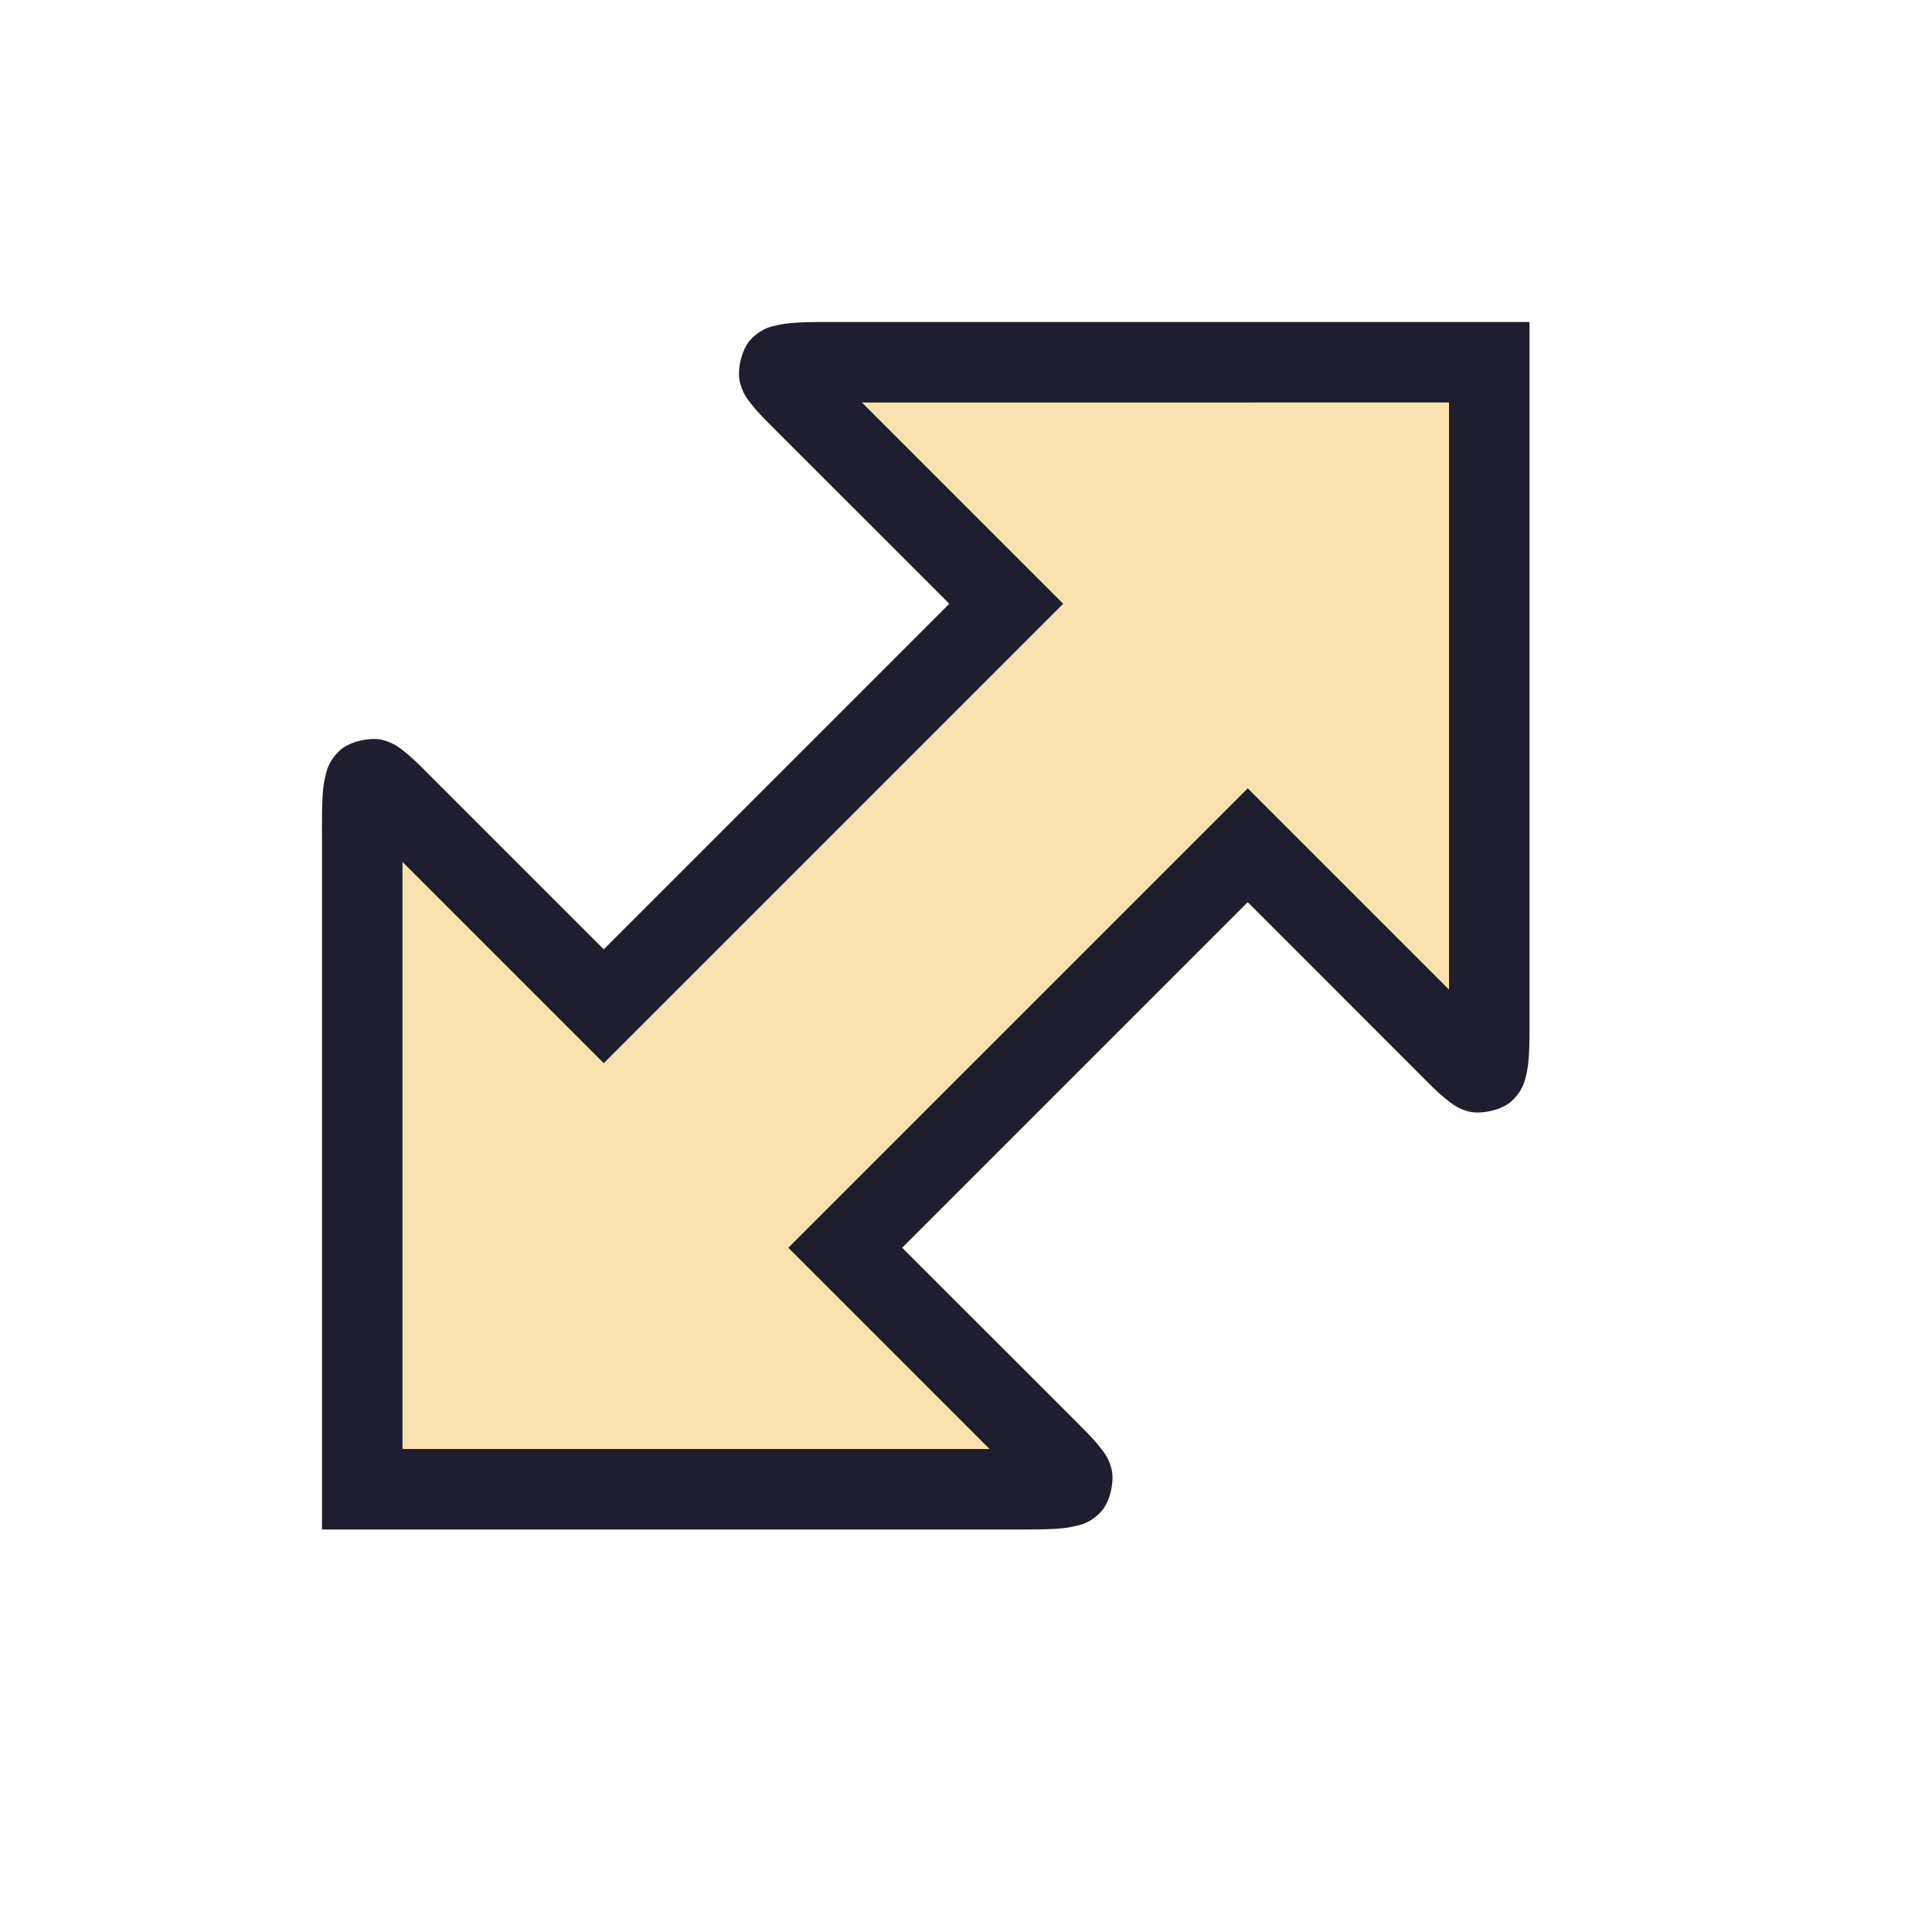 <svg viewBox="0 0 24 24"><path d="M10.5 4.5c-1 0-1 0-.5.5l2.5 2.5-5 5L5 10c-.5-.5-.5-.5-.5.5v8h8c1 0 1 0 .5-.5l-2.5-2.5 5-5L18 13c.5.5.5.5.5-.5v-8z" style="color:#f9e2af;fill:#f9e2af;fill-opacity:1;-inkscape-stroke:none"/><path d="M10.5 4c-.25 0-.44-.002-.6.008a1.5 1.5 0 0 0-.236.03c-.084.018-.197.038-.33.171-.133.134-.18.41-.14.549.038.139.092.2.138.26.093.119.19.21.314.336L11.793 7.5 7.5 11.793 5.354 9.647c-.125-.125-.218-.222-.336-.315-.06-.046-.121-.1-.26-.138-.139-.04-.416.007-.549.14-.133.134-.153.246-.172.33a1.4 1.4 0 0 0-.03.237c-.009.16-.007.349-.007.599V19h8.5c.25 0 .44.002.6-.008.08-.005.152-.01.236-.03.084-.018.197-.038.33-.171.133-.134.18-.41.14-.549-.038-.139-.092-.2-.138-.26-.093-.119-.19-.21-.314-.336L11.207 15.5l4.293-4.293 2.146 2.147c.125.125.218.222.336.314.06.046.121.1.26.139.139.038.416-.007.549-.141s.153-.246.172-.33.024-.156.03-.236c.009-.16.007-.35.007-.6V4Zm.207 1H18v7.293l-2.5-2.5L9.793 15.5l2.5 2.5H5v-7.293l2.5 2.5L13.207 7.5Z" style="color:#f9e2af;fill:#1e1e2e;fill-opacity:1;-inkscape-stroke:none"/></svg>